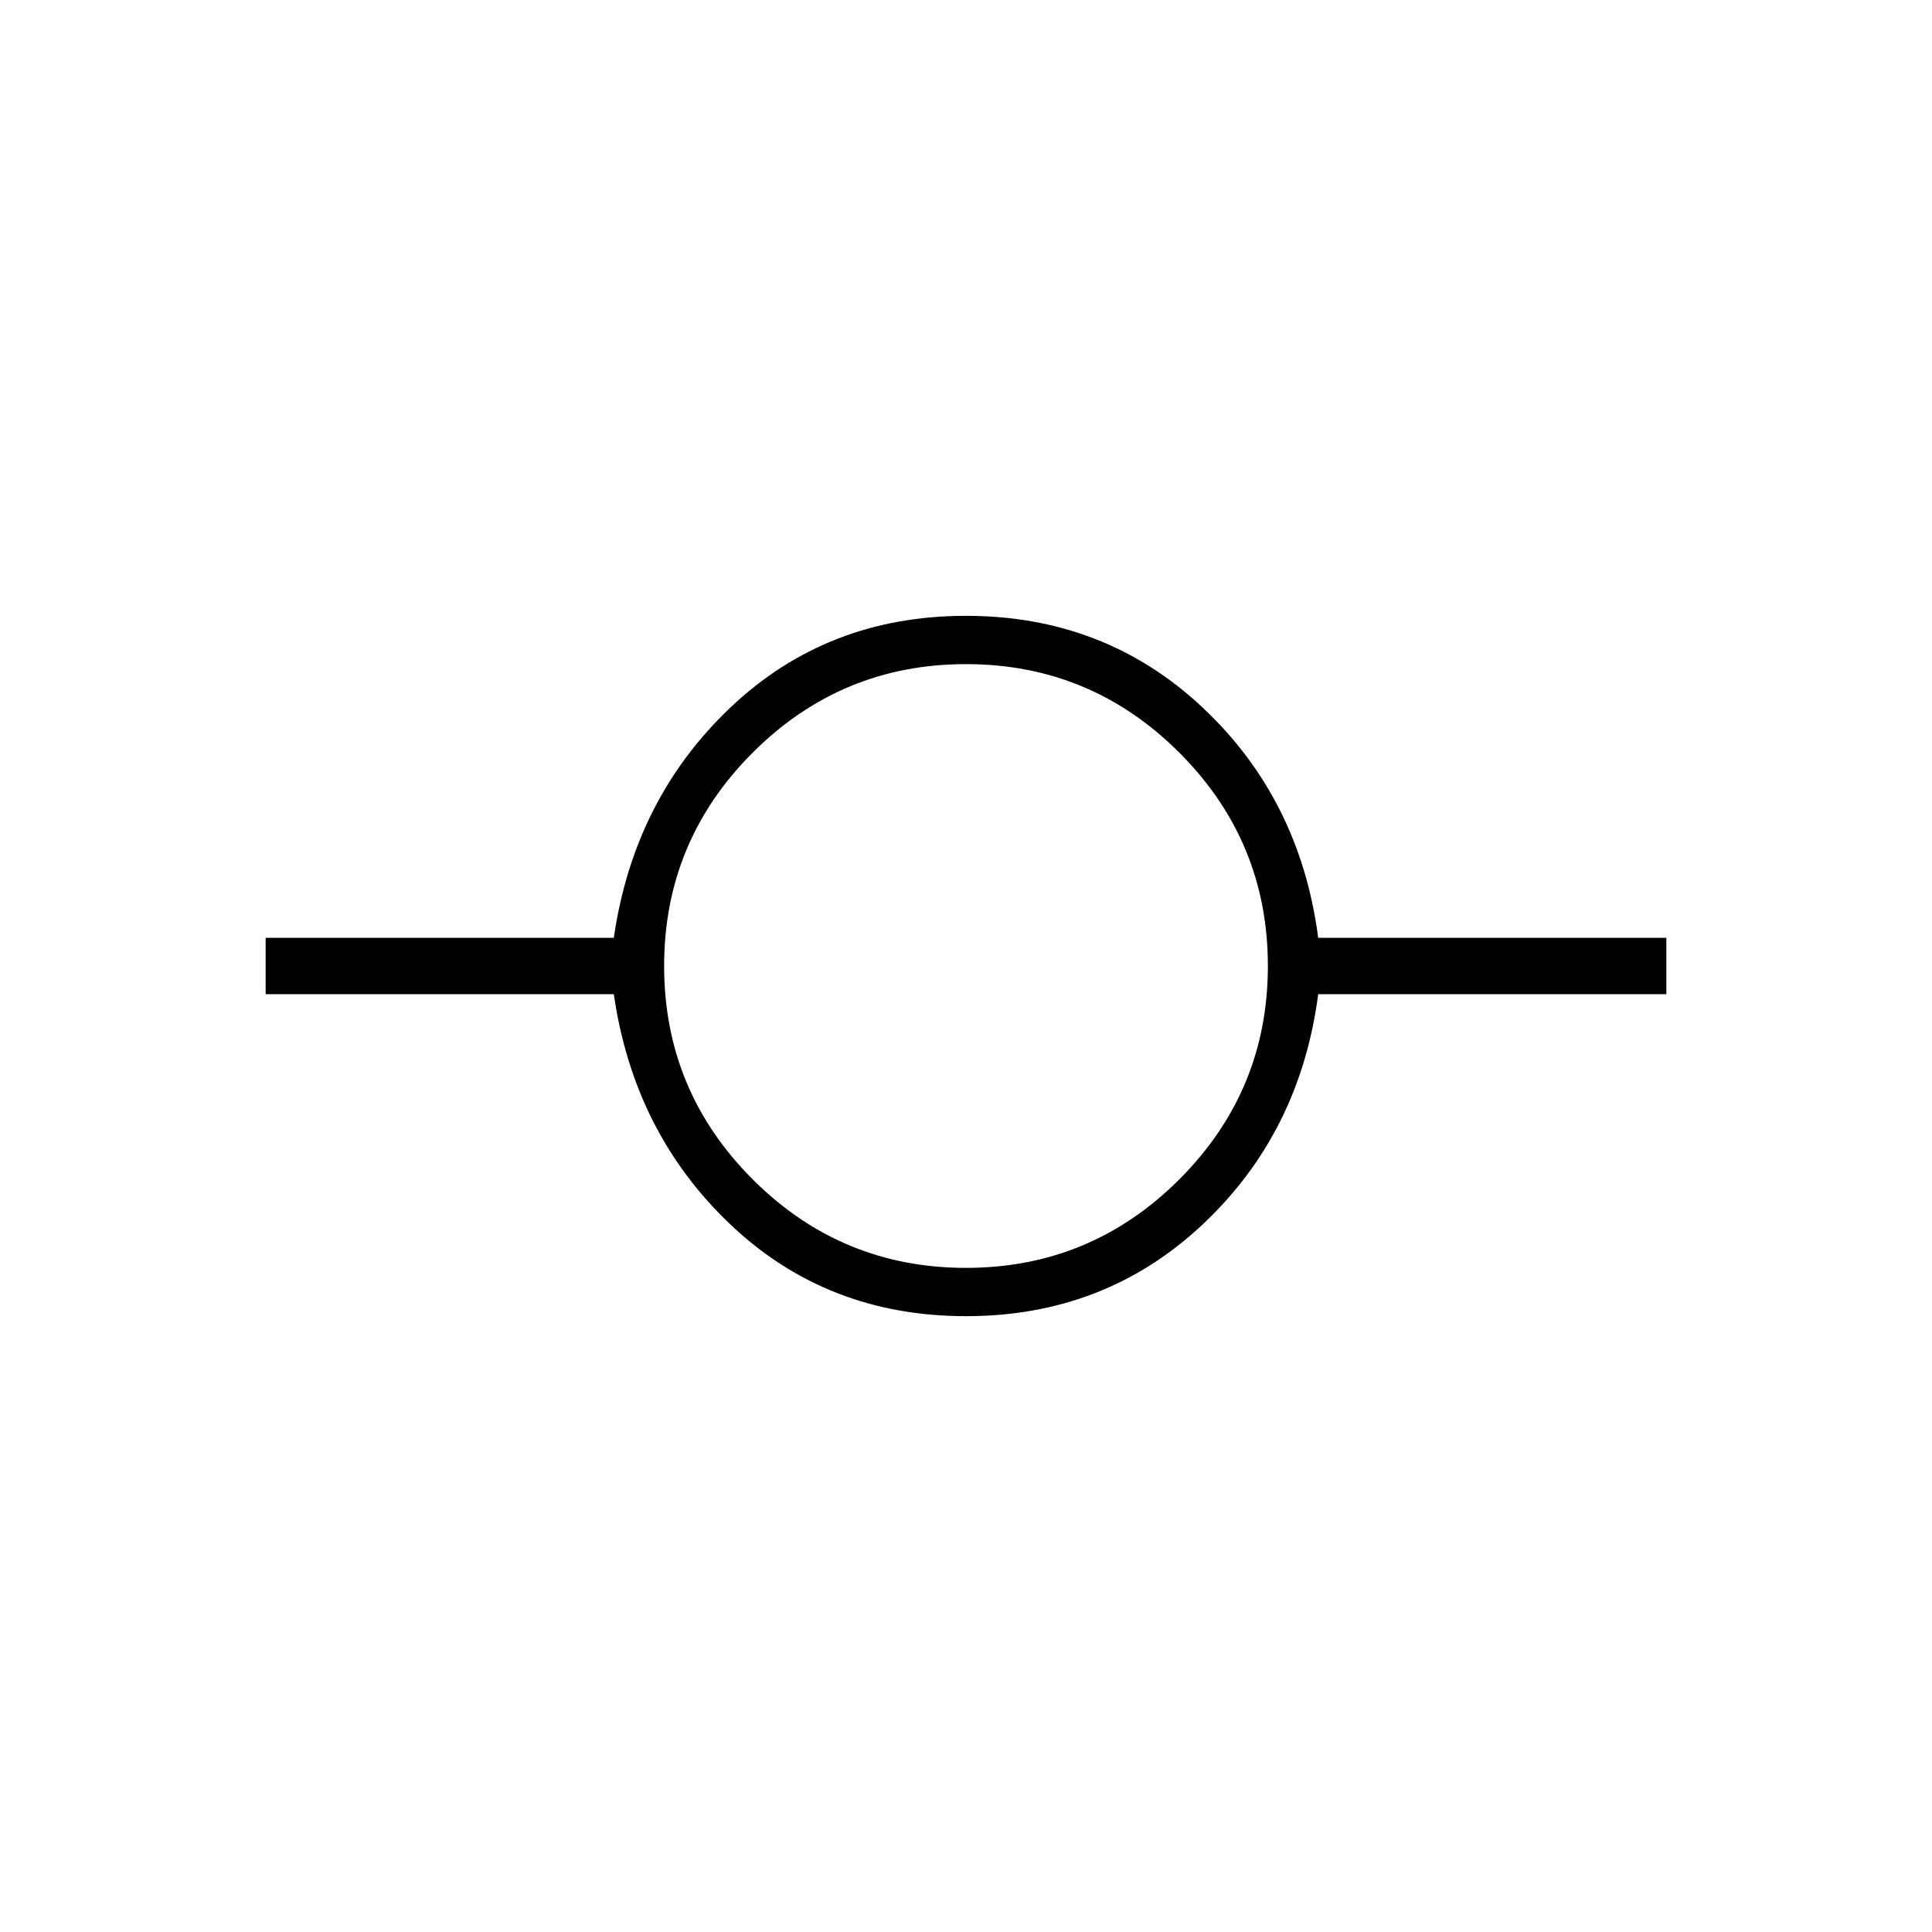 <svg xmlns="http://www.w3.org/2000/svg" height="40" width="40"><path d="M20 27.25q-2.875 0-4.875-1.896t-2.417-4.771H5.5v-1.166h7.208q.417-2.875 2.417-4.771 2-1.896 4.875-1.896t4.896 1.896q2.021 1.896 2.396 4.771H34.5v1.166h-7.208q-.375 2.875-2.396 4.771T20 27.25Zm0-1q2.583 0 4.417-1.833Q26.25 22.583 26.25 20q0-2.583-1.833-4.417Q22.583 13.75 20 13.75q-2.583 0-4.417 1.833Q13.75 17.417 13.75 20q0 2.583 1.833 4.417Q17.417 26.25 20 26.25Z"/></svg>